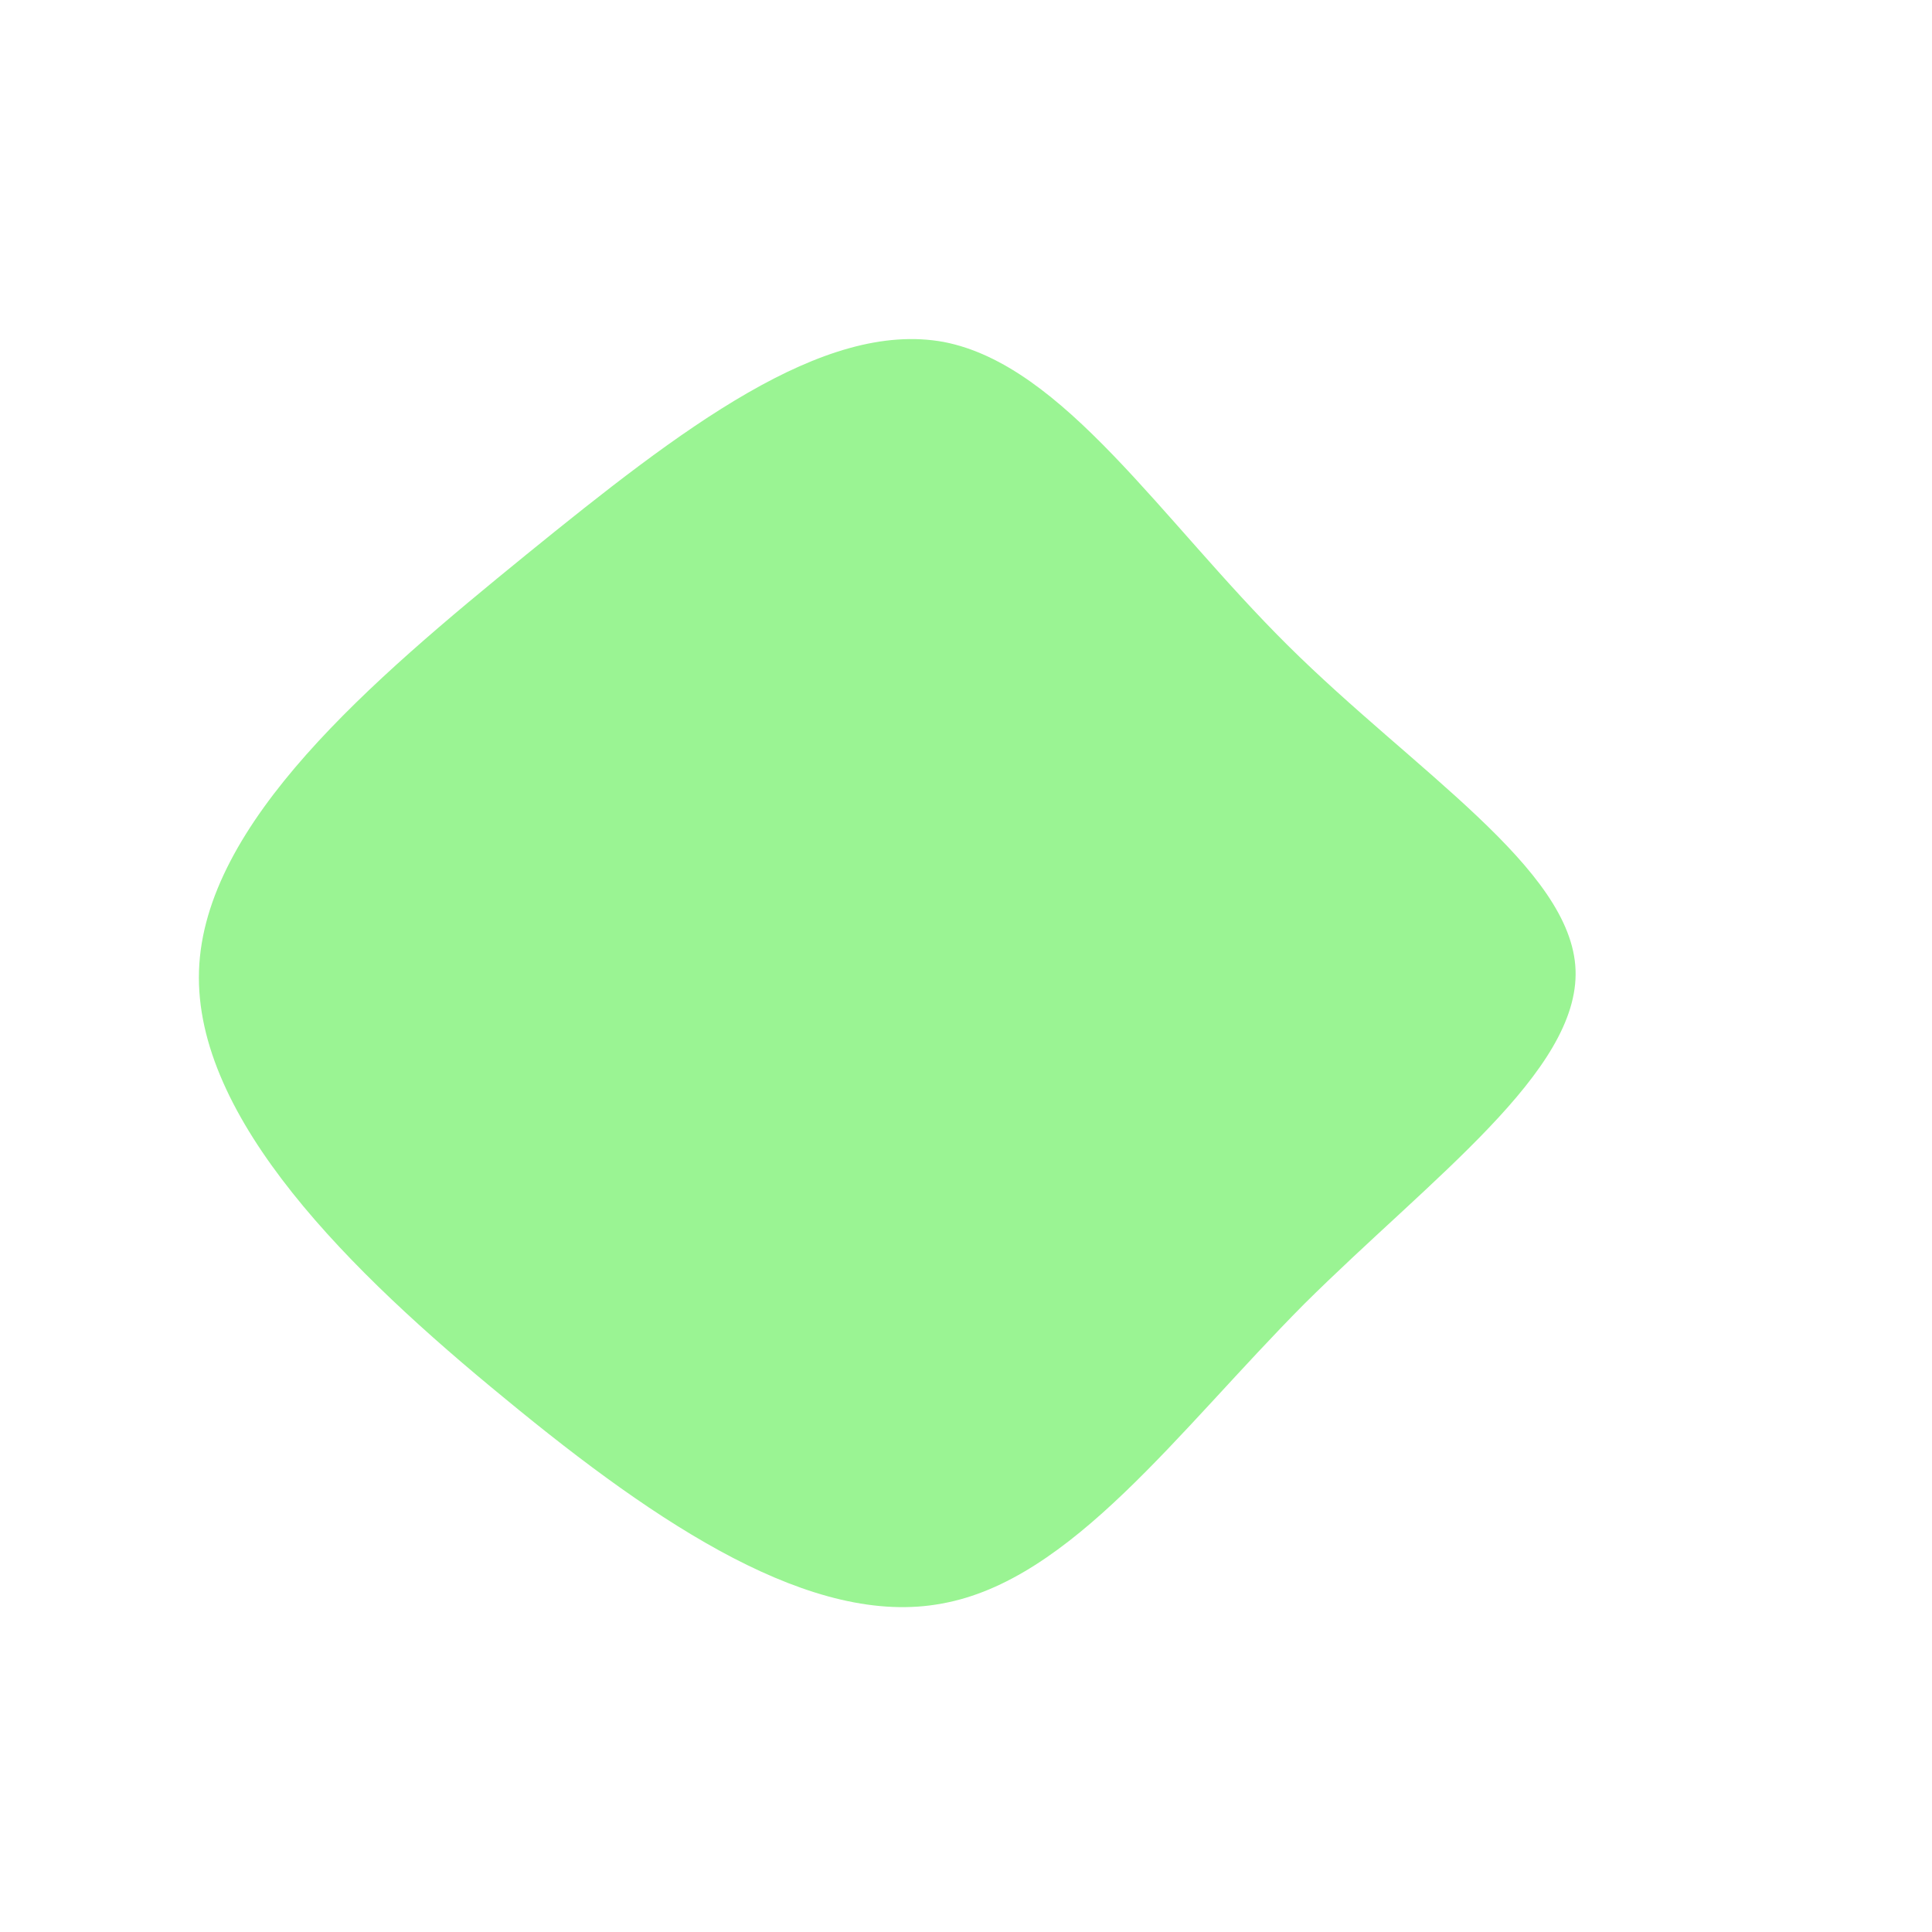 <?xml version="1.0" standalone="no"?>
<svg viewBox="0 0 200 200" xmlns="http://www.w3.org/2000/svg">
  <path fill="#9AF493" d="M33.3,-33.2C46.4,-20.2,62.7,-10.1,63.1,0.4C63.5,10.9,48.2,21.9,35,35C21.9,48.2,10.9,63.6,-2.5,66C-15.8,68.5,-31.7,58,-47.7,44.8C-63.7,31.7,-79.9,15.8,-79.4,0.5C-78.9,-14.8,-61.6,-29.5,-45.5,-42.6C-29.5,-55.6,-14.8,-66.9,-2.3,-64.6C10.1,-62.2,20.2,-46.2,33.3,-33.2Z" transform="translate(100 100)" />
</svg>
